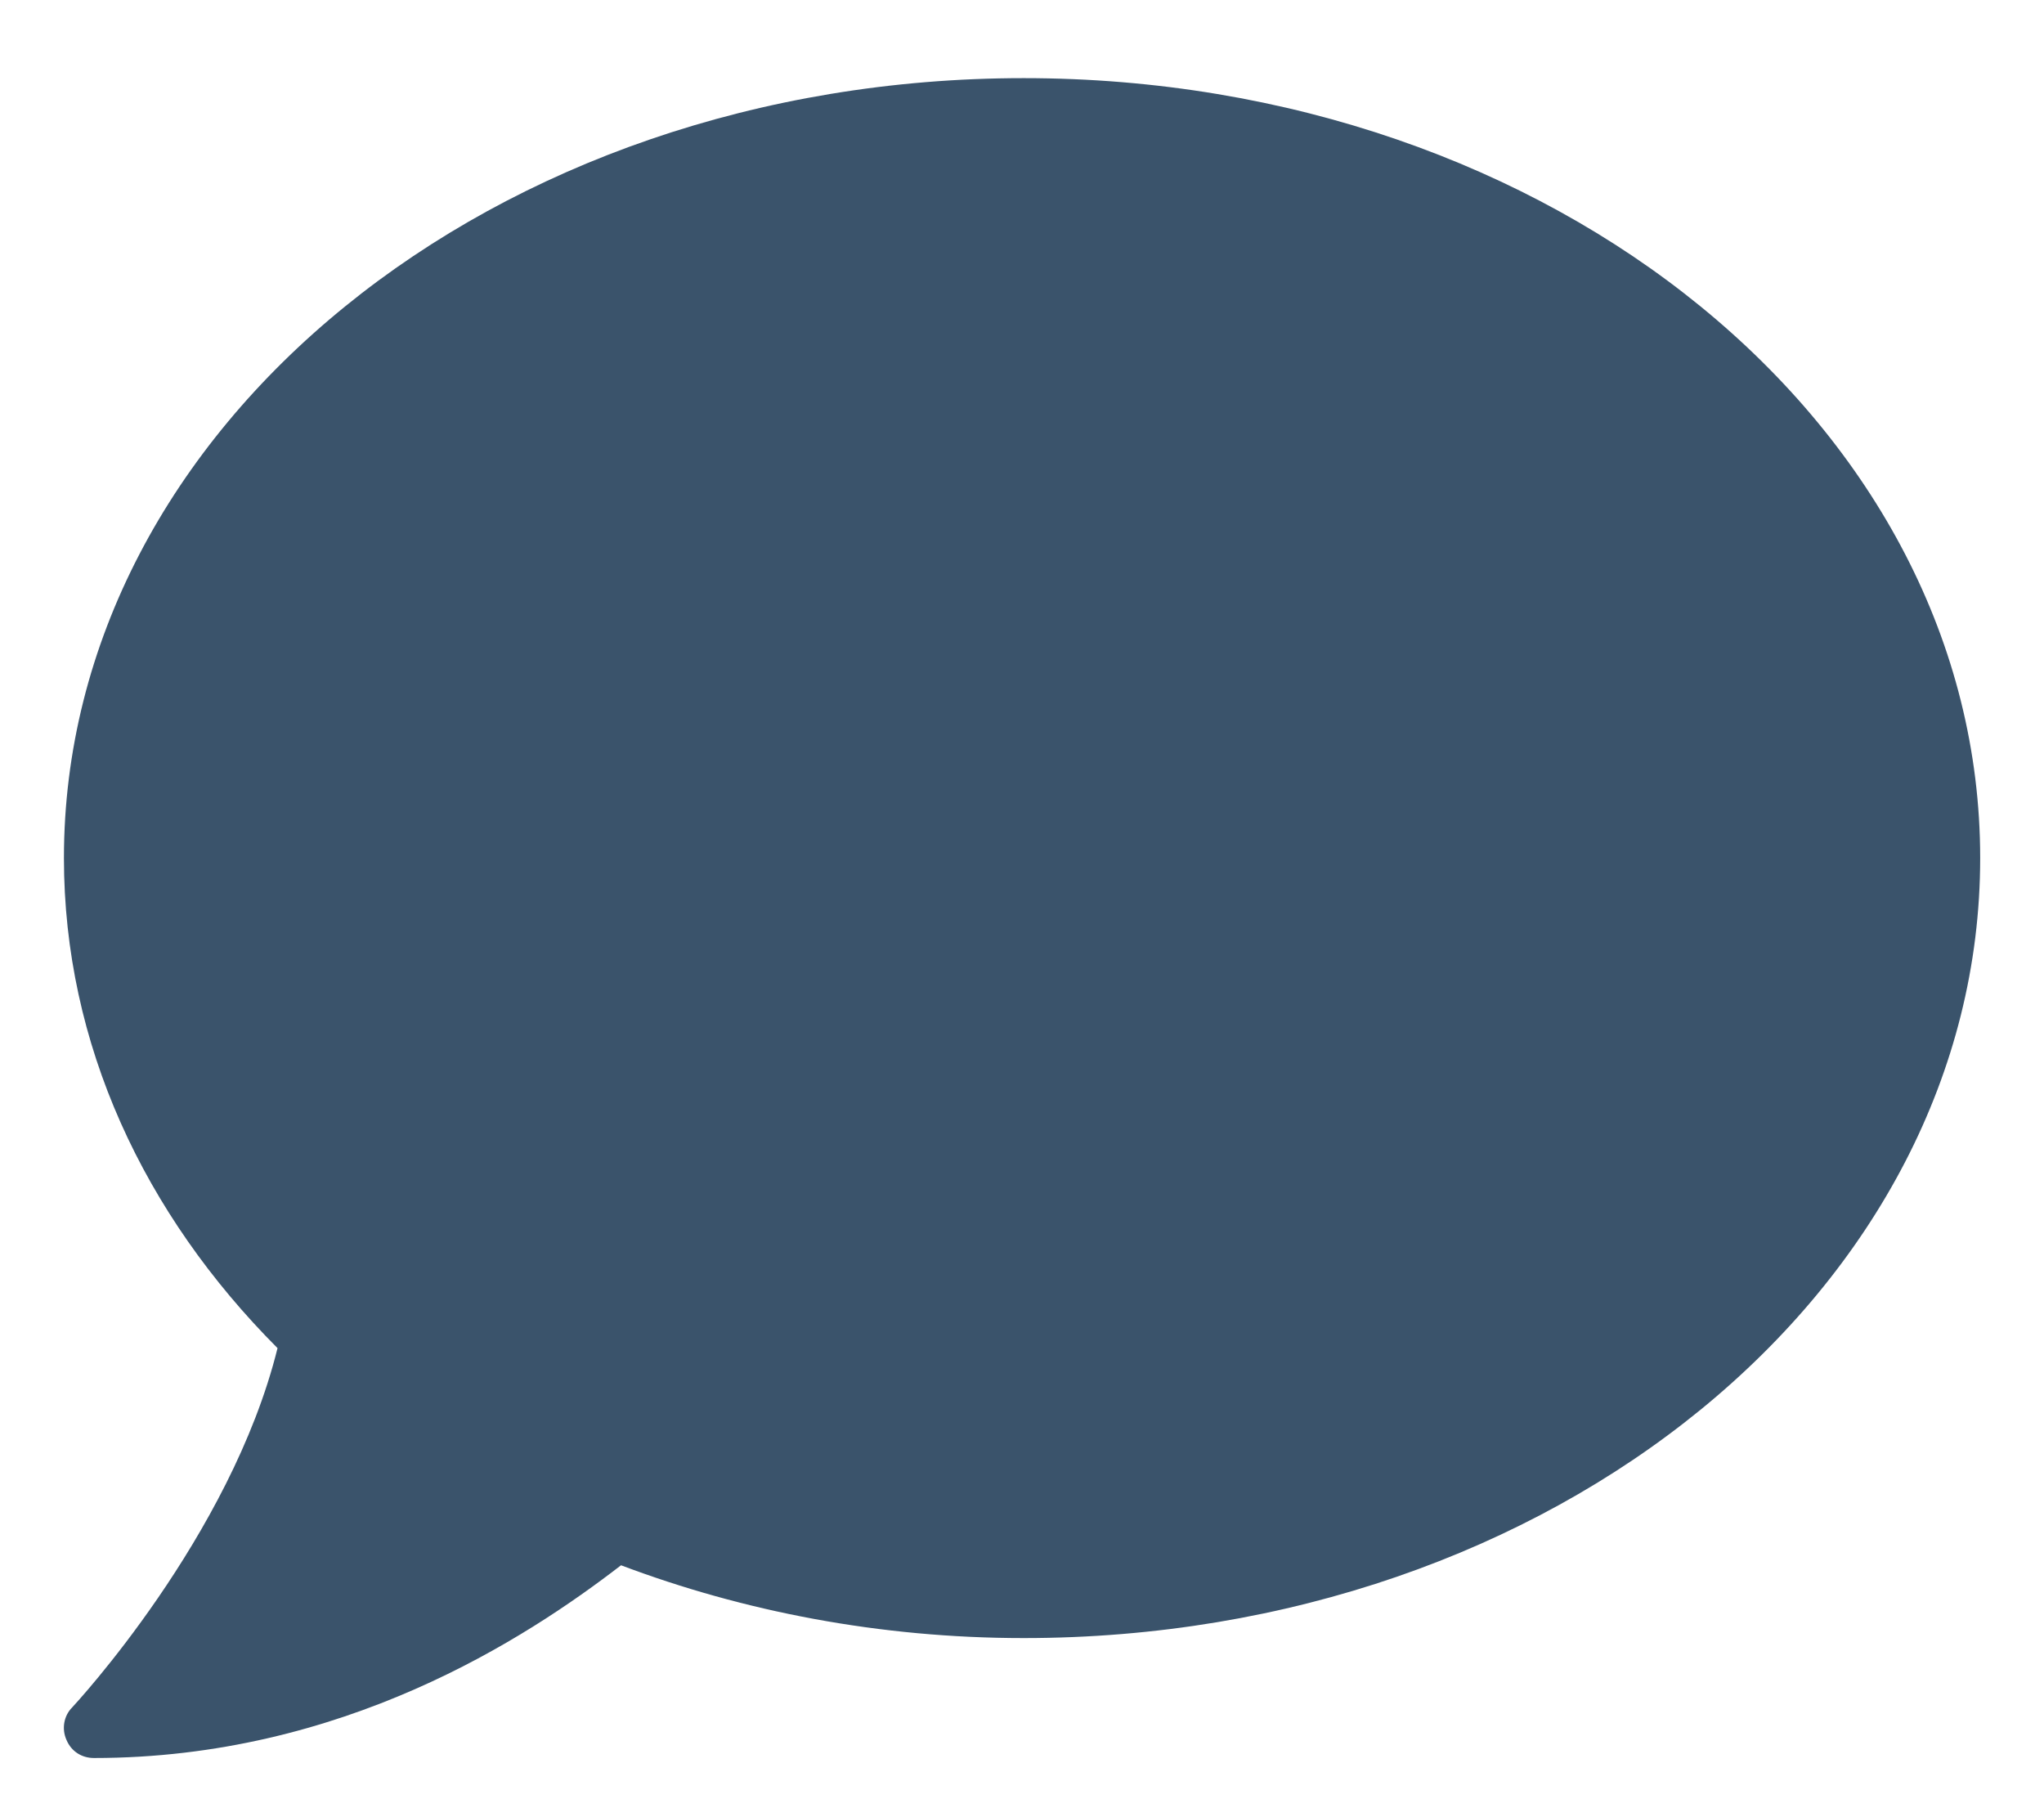 <svg width="18" height="16" viewBox="0 0 18 16" fill="none" xmlns="http://www.w3.org/2000/svg">
<path d="M9.015 0.688C4.346 0.688 0.563 3.761 0.563 7.555C0.563 9.194 1.268 10.691 2.444 11.87C2.032 13.534 0.652 15.016 0.636 15.033C0.562 15.107 0.541 15.222 0.586 15.321C0.628 15.42 0.719 15.479 0.827 15.479C3.014 15.479 4.627 14.431 5.469 13.782C6.545 14.188 7.747 14.423 9.015 14.423C13.683 14.423 17.438 11.348 17.438 7.555C17.438 3.762 13.683 0.688 9.015 0.688Z" fill="#3A536B"/>
</svg>
